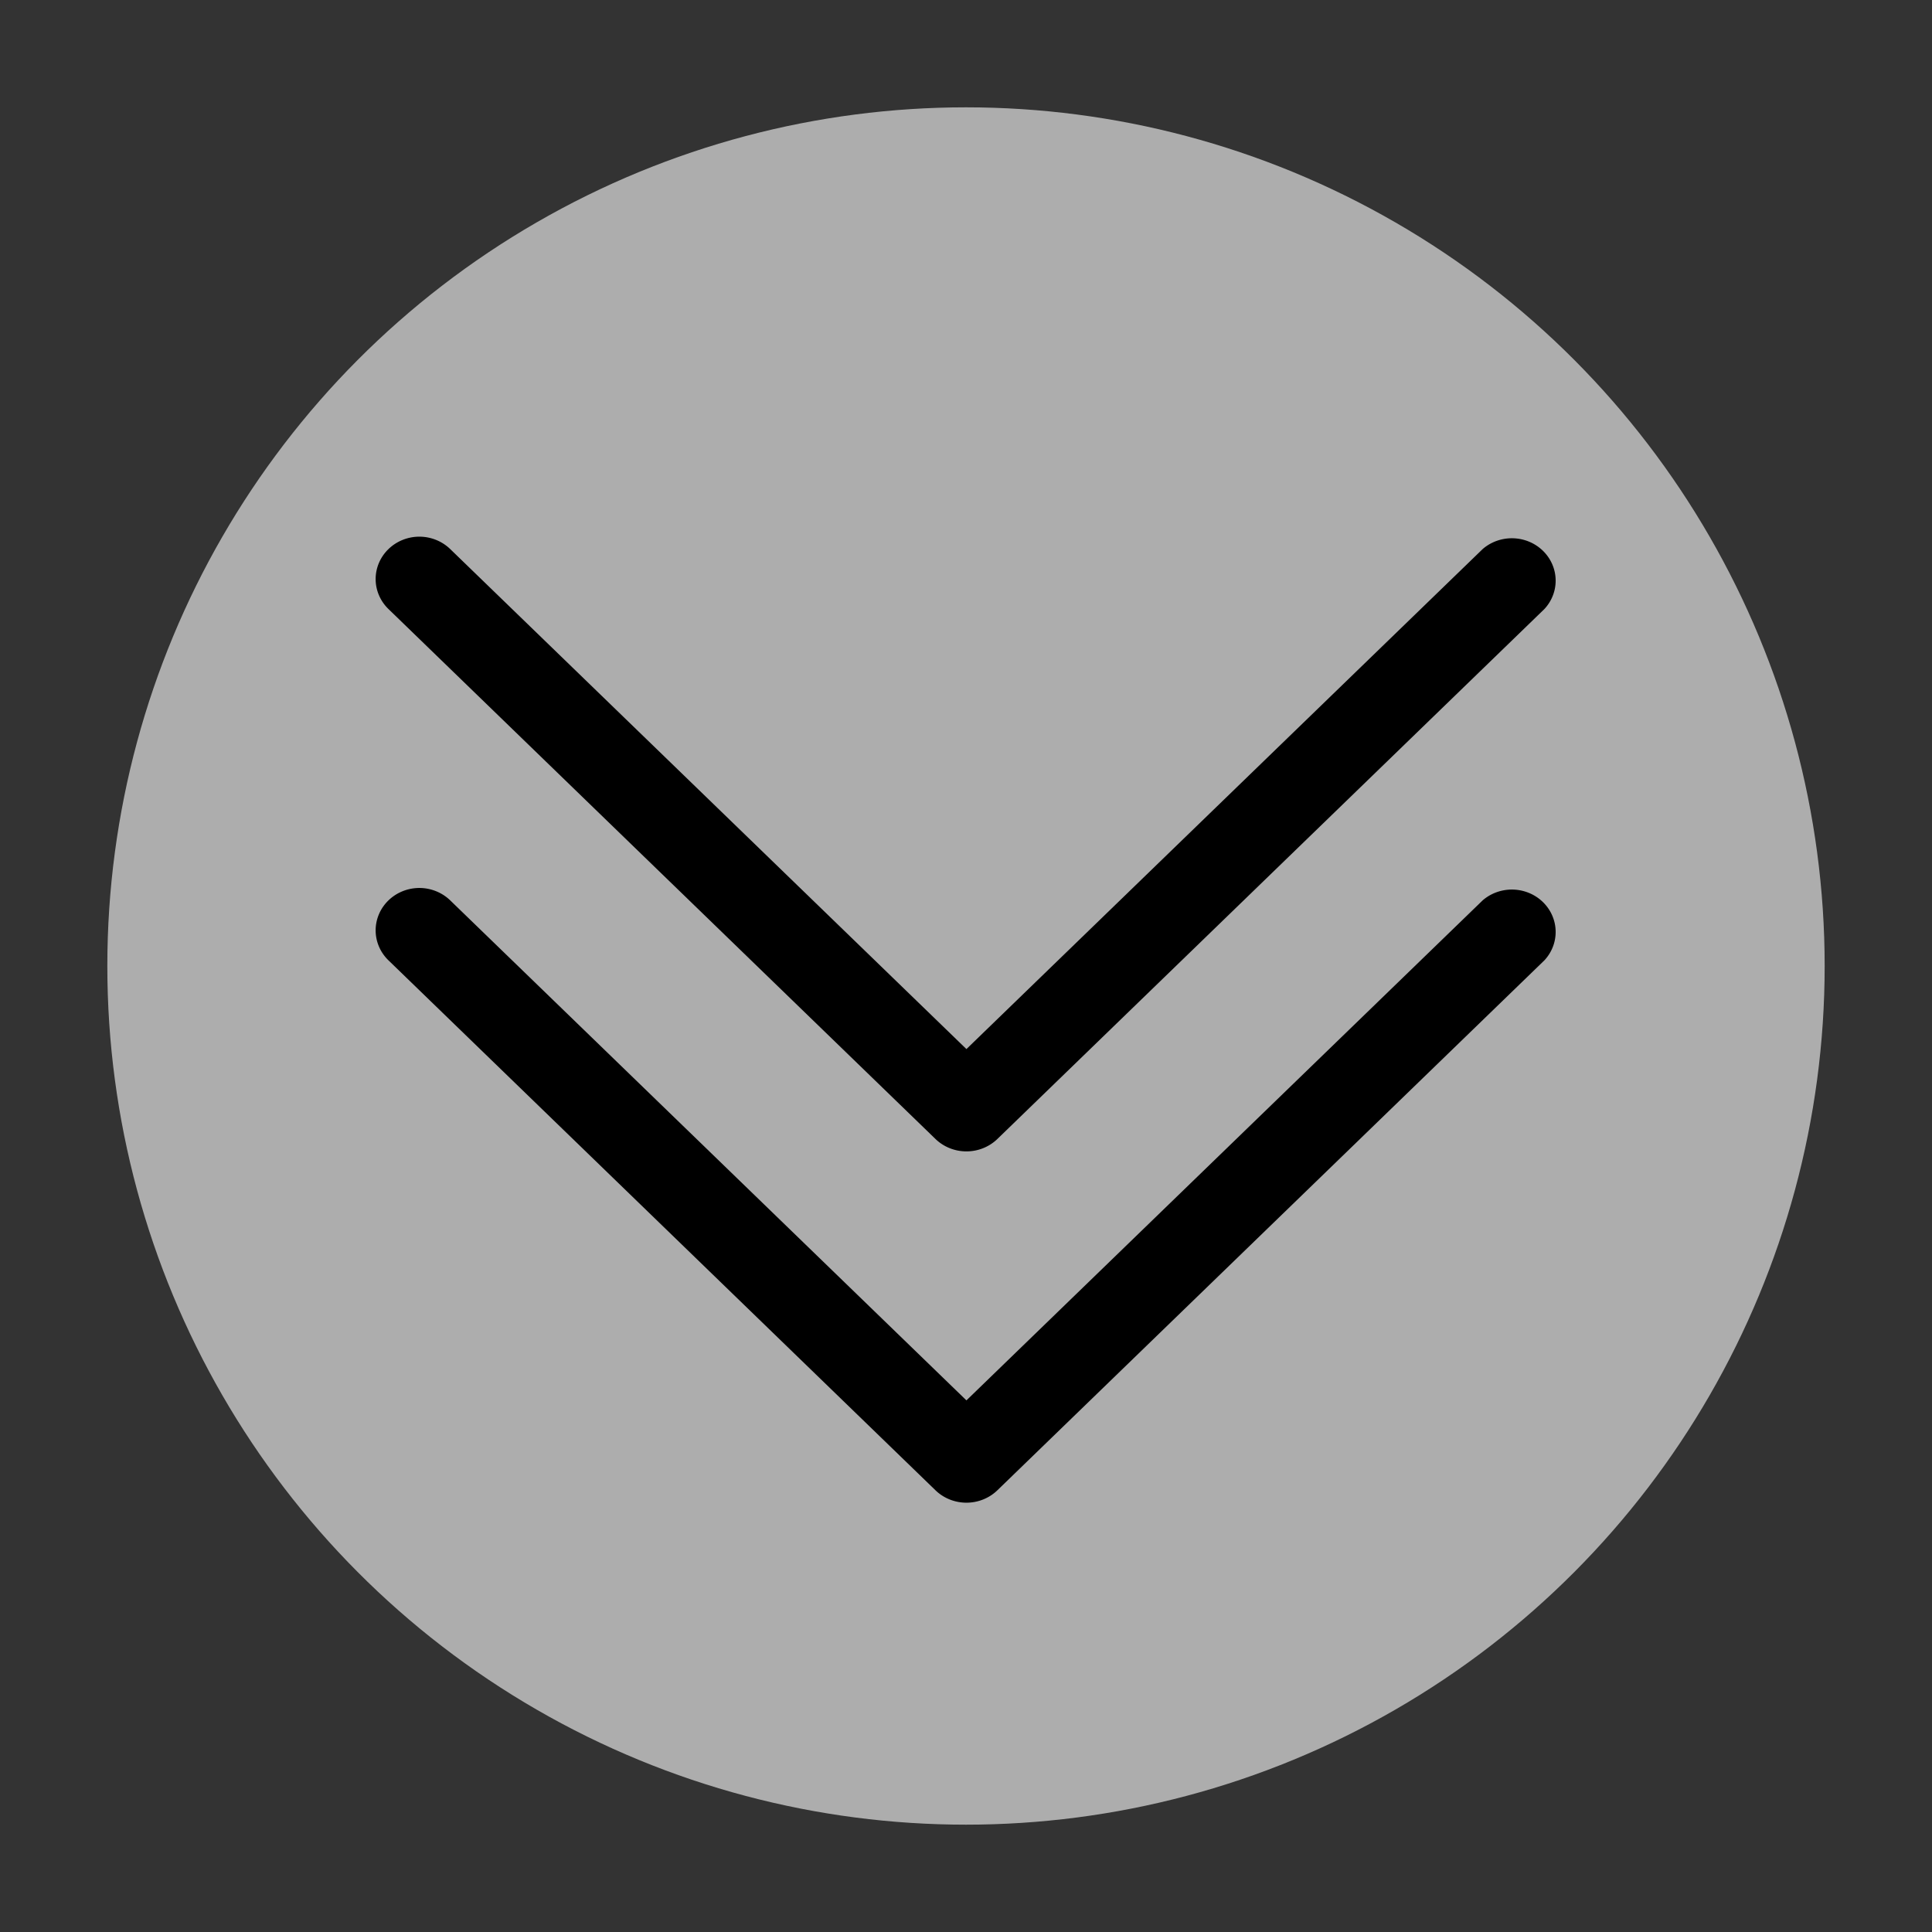<?xml version="1.0" encoding="UTF-8" standalone="no"?>
<svg
   id="svg4306"
   width="18"
   height="18"
   version="1.1"
   style="enable-background:new"
   sodipodi:docname="keepbelow.svg"
   inkscape:version="1.3.2 (091e20ef0f, 2023-11-25)"
   xmlns:inkscape="http://www.inkscape.org/namespaces/inkscape"
   xmlns:sodipodi="http://sodipodi.sourceforge.net/DTD/sodipodi-0.dtd"
   xmlns="http://www.w3.org/2000/svg"
   xmlns:svg="http://www.w3.org/2000/svg"
   xmlns:rdf="http://www.w3.org/1999/02/22-rdf-syntax-ns#"
   xmlns:cc="http://creativecommons.org/ns#"
   xmlns:dc="http://purl.org/dc/elements/1.1/">
  <rect width="100%" height="100%" fill="#333333" stroke="none"/>
  <defs
     id="defs26" />
  <sodipodi:namedview
     inkscape:document-rotation="0"
     pagecolor="#b1b1b1"
     bordercolor="#000000"
     borderopacity="1"
     objecttolerance="10"
     gridtolerance="10"
     guidetolerance="10"
     inkscape:pageopacity="0"
     inkscape:pageshadow="2"
     inkscape:window-width="1920"
     inkscape:window-height="994"
     id="namedview24"
     showgrid="true"
     inkscape:zoom="11.313709"
     inkscape:cx="-5.2149123"
     inkscape:cy="21.389979"
     inkscape:window-x="0"
     inkscape:window-y="0"
     inkscape:window-maximized="1"
     inkscape:current-layer="svg4306"
     inkscape:snap-bbox="true"
     inkscape:bbox-nodes="true"
     inkscape:lockguides="false"
     inkscape:showpageshadow="2"
     inkscape:pagecheckerboard="0"
     inkscape:deskcolor="#cccccc">
    <inkscape:grid
       type="xygrid"
       id="grid853"
       originx="-44"
       originy="0"
       spacingy="1"
       spacingx="1"
       units="px"
       visible="true" />
  </sodipodi:namedview>
  <style
     type="text/css"
     id="current-color-scheme" />
  <g
     id="active-center">
    <rect
       id="rect4266"
       width="18"
       height="18"
       x="-44"
       y="0"
       style="opacity:0.001;fill:#000000;fill-opacity:1;fill-rule:nonzero;stroke:none;stroke-width:1.636;stroke-linecap:round;stroke-linejoin:round;stroke-miterlimit:4;stroke-dasharray:none;stroke-opacity:1" />
    <circle
       r="8"
       cy="9"
       cx="-35"
       id="path867-5-6-5"
       style="opacity:0.01;fill:#ffffff;fill-opacity:1;stroke-width:0.89;enable-background:new" />
    <path
       d="m -40.093,8.273 a 0.408,0.395 0 0 1 0.288,0.116 l 4.809,4.658 4.809,-4.658 a 0.408,0.395 0 0 1 0.576,0.558 l -5.097,4.938 a 0.408,0.395 0 0 1 -0.576,0 l -5.097,-4.938 a 0.408,0.395 0 0 1 0.288,-0.674 z"
       id="path4"
       style="fill:#d3dae3;fill-opacity:1;stroke-width:0.134" />
    <path
       d="m -40.093,5 a 0.408,0.395 0 0 1 0.288,0.116 l 4.809,4.658 4.809,-4.658 a 0.408,0.395 0 0 1 0.576,0.558 l -5.097,4.938 a 0.408,0.395 0 0 1 -0.576,0 L -40.381,5.674 A 0.408,0.395 0 0 1 -40.093,5 Z"
       id="path4-562"
       style="fill:#d3dae3;fill-opacity:1;stroke-width:0.134;enable-background:new" />
  </g>
  <g
     id="hover-center"
     transform="translate(-44)">
    <rect
       style="opacity:0.001;fill:#000000;fill-opacity:1;fill-rule:nonzero;stroke:none;stroke-width:1.636;stroke-linecap:round;stroke-linejoin:round;stroke-miterlimit:4;stroke-dasharray:none;stroke-opacity:1"
       y="0"
       x="22"
       height="18"
       width="18"
       id="rect4266-3" />
    <circle
       r="8"
       cy="9"
       cx="31"
       id="path867-5-6-5-67"
       style="fill:#ffffff;fill-opacity:0.502;stroke-width:0.89;enable-background:new" />
    <path
       d="m 25.907,8.273 a 0.408,0.395 0 0 1 0.288,0.116 l 4.809,4.658 4.809,-4.658 a 0.408,0.395 0 0 1 0.576,0.558 l -5.098,4.938 a 0.408,0.395 0 0 1 -0.576,0 L 25.619,8.947 a 0.408,0.395 0 0 1 0.288,-0.674 z"
       id="path4-5"
       style="fill:#000000;fill-opacity:1;stroke-width:0.134;enable-background:new" />
    <path
       d="m 25.907,5 a 0.408,0.395 0 0 1 0.288,0.116 l 4.809,4.658 4.809,-4.658 a 0.408,0.395 0 0 1 0.576,0.558 l -5.098,4.938 a 0.408,0.395 0 0 1 -0.576,0 L 25.619,5.674 A 0.408,0.395 0 0 1 25.907,5 Z"
       id="path4-5-9"
       style="fill:#000000;fill-opacity:1;stroke-width:0.134;enable-background:new" />
  </g>
  <g
     id="pressed-center"
     transform="translate(-44)">
    <rect
       id="rect4266-3-6"
       width="18"
       height="18"
       x="44"
       y="0"
       style="opacity:0.001;fill:#000000;fill-opacity:1;fill-rule:nonzero;stroke:none;stroke-width:1.636;stroke-linecap:round;stroke-linejoin:round;stroke-miterlimit:4;stroke-dasharray:none;stroke-opacity:1" />
    <circle
       r="8"
       cy="9"
       cx="53"
       id="path867-5-6-5-2-1"
       style="fill:#ffffff;fill-opacity:0.6;stroke-width:0.89;enable-background:new" />
    <path
       d="m 47.907,8.273 a 0.408,0.395 0 0 1 0.288,0.116 l 4.809,4.658 4.809,-4.658 a 0.408,0.395 0 0 1 0.576,0.558 l -5.097,4.938 a 0.408,0.395 0 0 1 -0.576,0 L 47.619,8.947 a 0.408,0.395 0 0 1 0.288,-0.674 z"
       id="path4-9-2"
       style="fill:#000000;fill-opacity:1;stroke-width:0.134;enable-background:new" />
    <path
       d="m 47.907,5 a 0.408,0.395 0 0 1 0.288,0.116 l 4.809,4.658 4.809,-4.658 a 0.408,0.395 0 0 1 0.576,0.558 l -5.097,4.938 a 0.408,0.395 0 0 1 -0.576,0 L 47.619,5.674 A 0.408,0.395 0 0 1 47.907,5 Z"
       id="path4-9-2-1"
       style="fill:#000000;fill-opacity:1;stroke-width:0.134;enable-background:new" />
  </g>
  <g
     id="inactive-center"
     transform="translate(-45,-38)">
    <rect
       id="rect4266-6"
       width="18"
       height="18"
       x="1"
       y="62"
       style="opacity:0.001;fill:#000000;fill-opacity:1;fill-rule:nonzero;stroke:none;stroke-width:1.636;stroke-linecap:round;stroke-linejoin:round;stroke-miterlimit:4;stroke-dasharray:none;stroke-opacity:1" />
    <circle
       r="8"
       cy="71"
       cx="10"
       id="path867-5-6-5-7"
       style="opacity:0.01;fill:#ffffff;fill-opacity:1;stroke-width:0.89;enable-background:new" />
    <path
       d="m 4.907,70.273 a 0.408,0.395 0 0 1 0.288,0.116 l 4.809,4.658 4.809,-4.658 a 0.408,0.395 0 0 1 0.576,0.558 l -5.097,4.938 a 0.408,0.395 0 0 1 -0.576,0 L 4.619,70.947 a 0.408,0.395 0 0 1 0.288,-0.674 z"
       id="path4-53"
       style="fill:#6f7c91;fill-opacity:1;stroke-width:0.134" />
    <path
       d="m 4.907,67 a 0.408,0.395 0 0 1 0.288,0.116 l 4.809,4.658 4.809,-4.658 a 0.408,0.395 0 0 1 0.576,0.558 l -5.097,4.938 a 0.408,0.395 0 0 1 -0.576,0 L 4.619,67.674 A 0.408,0.395 0 0 1 4.907,67 Z"
       id="path4-562-5"
       style="fill:#6f7c91;fill-opacity:1;stroke-width:0.134;enable-background:new" />
  </g>
  <g
     id="hover-inactive-center"
     transform="translate(-22,24)">
    <rect
       style="opacity:0.001;fill:#000000;fill-opacity:1;fill-rule:nonzero;stroke:none;stroke-width:1.636;stroke-linecap:round;stroke-linejoin:round;stroke-miterlimit:4;stroke-dasharray:none;stroke-opacity:1"
       y="0"
       x="0"
       height="18"
       width="18"
       id="rect4266-3-2" />
    <circle
       r="8"
       cy="9"
       cx="9"
       id="path867-5-6-5-67-9"
       style="fill:#ffffff;fill-opacity:0.5;stroke-width:0.89;enable-background:new" />
    <path
       d="M 3.907,8.273 A 0.408,0.395 0 0 1 4.196,8.389 l 4.809,4.658 4.809,-4.658 a 0.408,0.395 0 0 1 0.576,0.558 L 9.293,13.884 a 0.408,0.395 0 0 1 -0.576,0 L 3.619,8.947 A 0.408,0.395 0 0 1 3.907,8.273 Z"
       id="path4-5-1"
       style="fill:#000000;fill-opacity:1;stroke-width:0.134;enable-background:new" />
    <path
       d="M 3.907,5 A 0.408,0.395 0 0 1 4.196,5.116 L 9.005,9.774 13.814,5.116 a 0.408,0.395 0 0 1 0.576,0.558 L 9.293,10.612 a 0.408,0.395 0 0 1 -0.576,0 L 3.619,5.674 A 0.408,0.395 0 0 1 3.907,5 Z"
       id="path4-5-9-2"
       style="fill:#000000;fill-opacity:1;stroke-width:0.134;enable-background:new" />
  </g>
  <g
     id="pressed-inactive-center"
     transform="translate(-22,24)">
    <rect
       id="rect4266-3-6-0"
       width="18"
       height="18"
       x="22"
       y="0"
       style="opacity:0.001;fill:#000000;fill-opacity:1;fill-rule:nonzero;stroke:none;stroke-width:1.636;stroke-linecap:round;stroke-linejoin:round;stroke-miterlimit:4;stroke-dasharray:none;stroke-opacity:1" />
    <circle
       r="8"
       cy="9"
       cx="31"
       id="path867-5-6-5-2-1-9"
       style="fill:#ffffff;fill-opacity:0.6;stroke-width:0.89;enable-background:new" />
    <path
       d="m 25.907,8.273 a 0.408,0.395 0 0 1 0.288,0.116 l 4.809,4.658 4.809,-4.658 a 0.408,0.395 0 0 1 0.576,0.558 l -5.097,4.938 a 0.408,0.395 0 0 1 -0.576,0 L 25.619,8.947 a 0.408,0.395 0 0 1 0.288,-0.674 z"
       id="path4-9-2-3"
       style="fill:#000000;fill-opacity:1;stroke-width:0.134;enable-background:new" />
    <path
       d="m 25.907,5 a 0.408,0.395 0 0 1 0.288,0.116 l 4.809,4.658 4.809,-4.658 a 0.408,0.395 0 0 1 0.576,0.558 l -5.097,4.938 a 0.408,0.395 0 0 1 -0.576,0 L 25.619,5.674 A 0.408,0.395 0 0 1 25.907,5 Z"
       id="path4-9-2-1-6"
       style="fill:#000000;fill-opacity:1;stroke-width:0.134;enable-background:new" />
  </g>
</svg>
